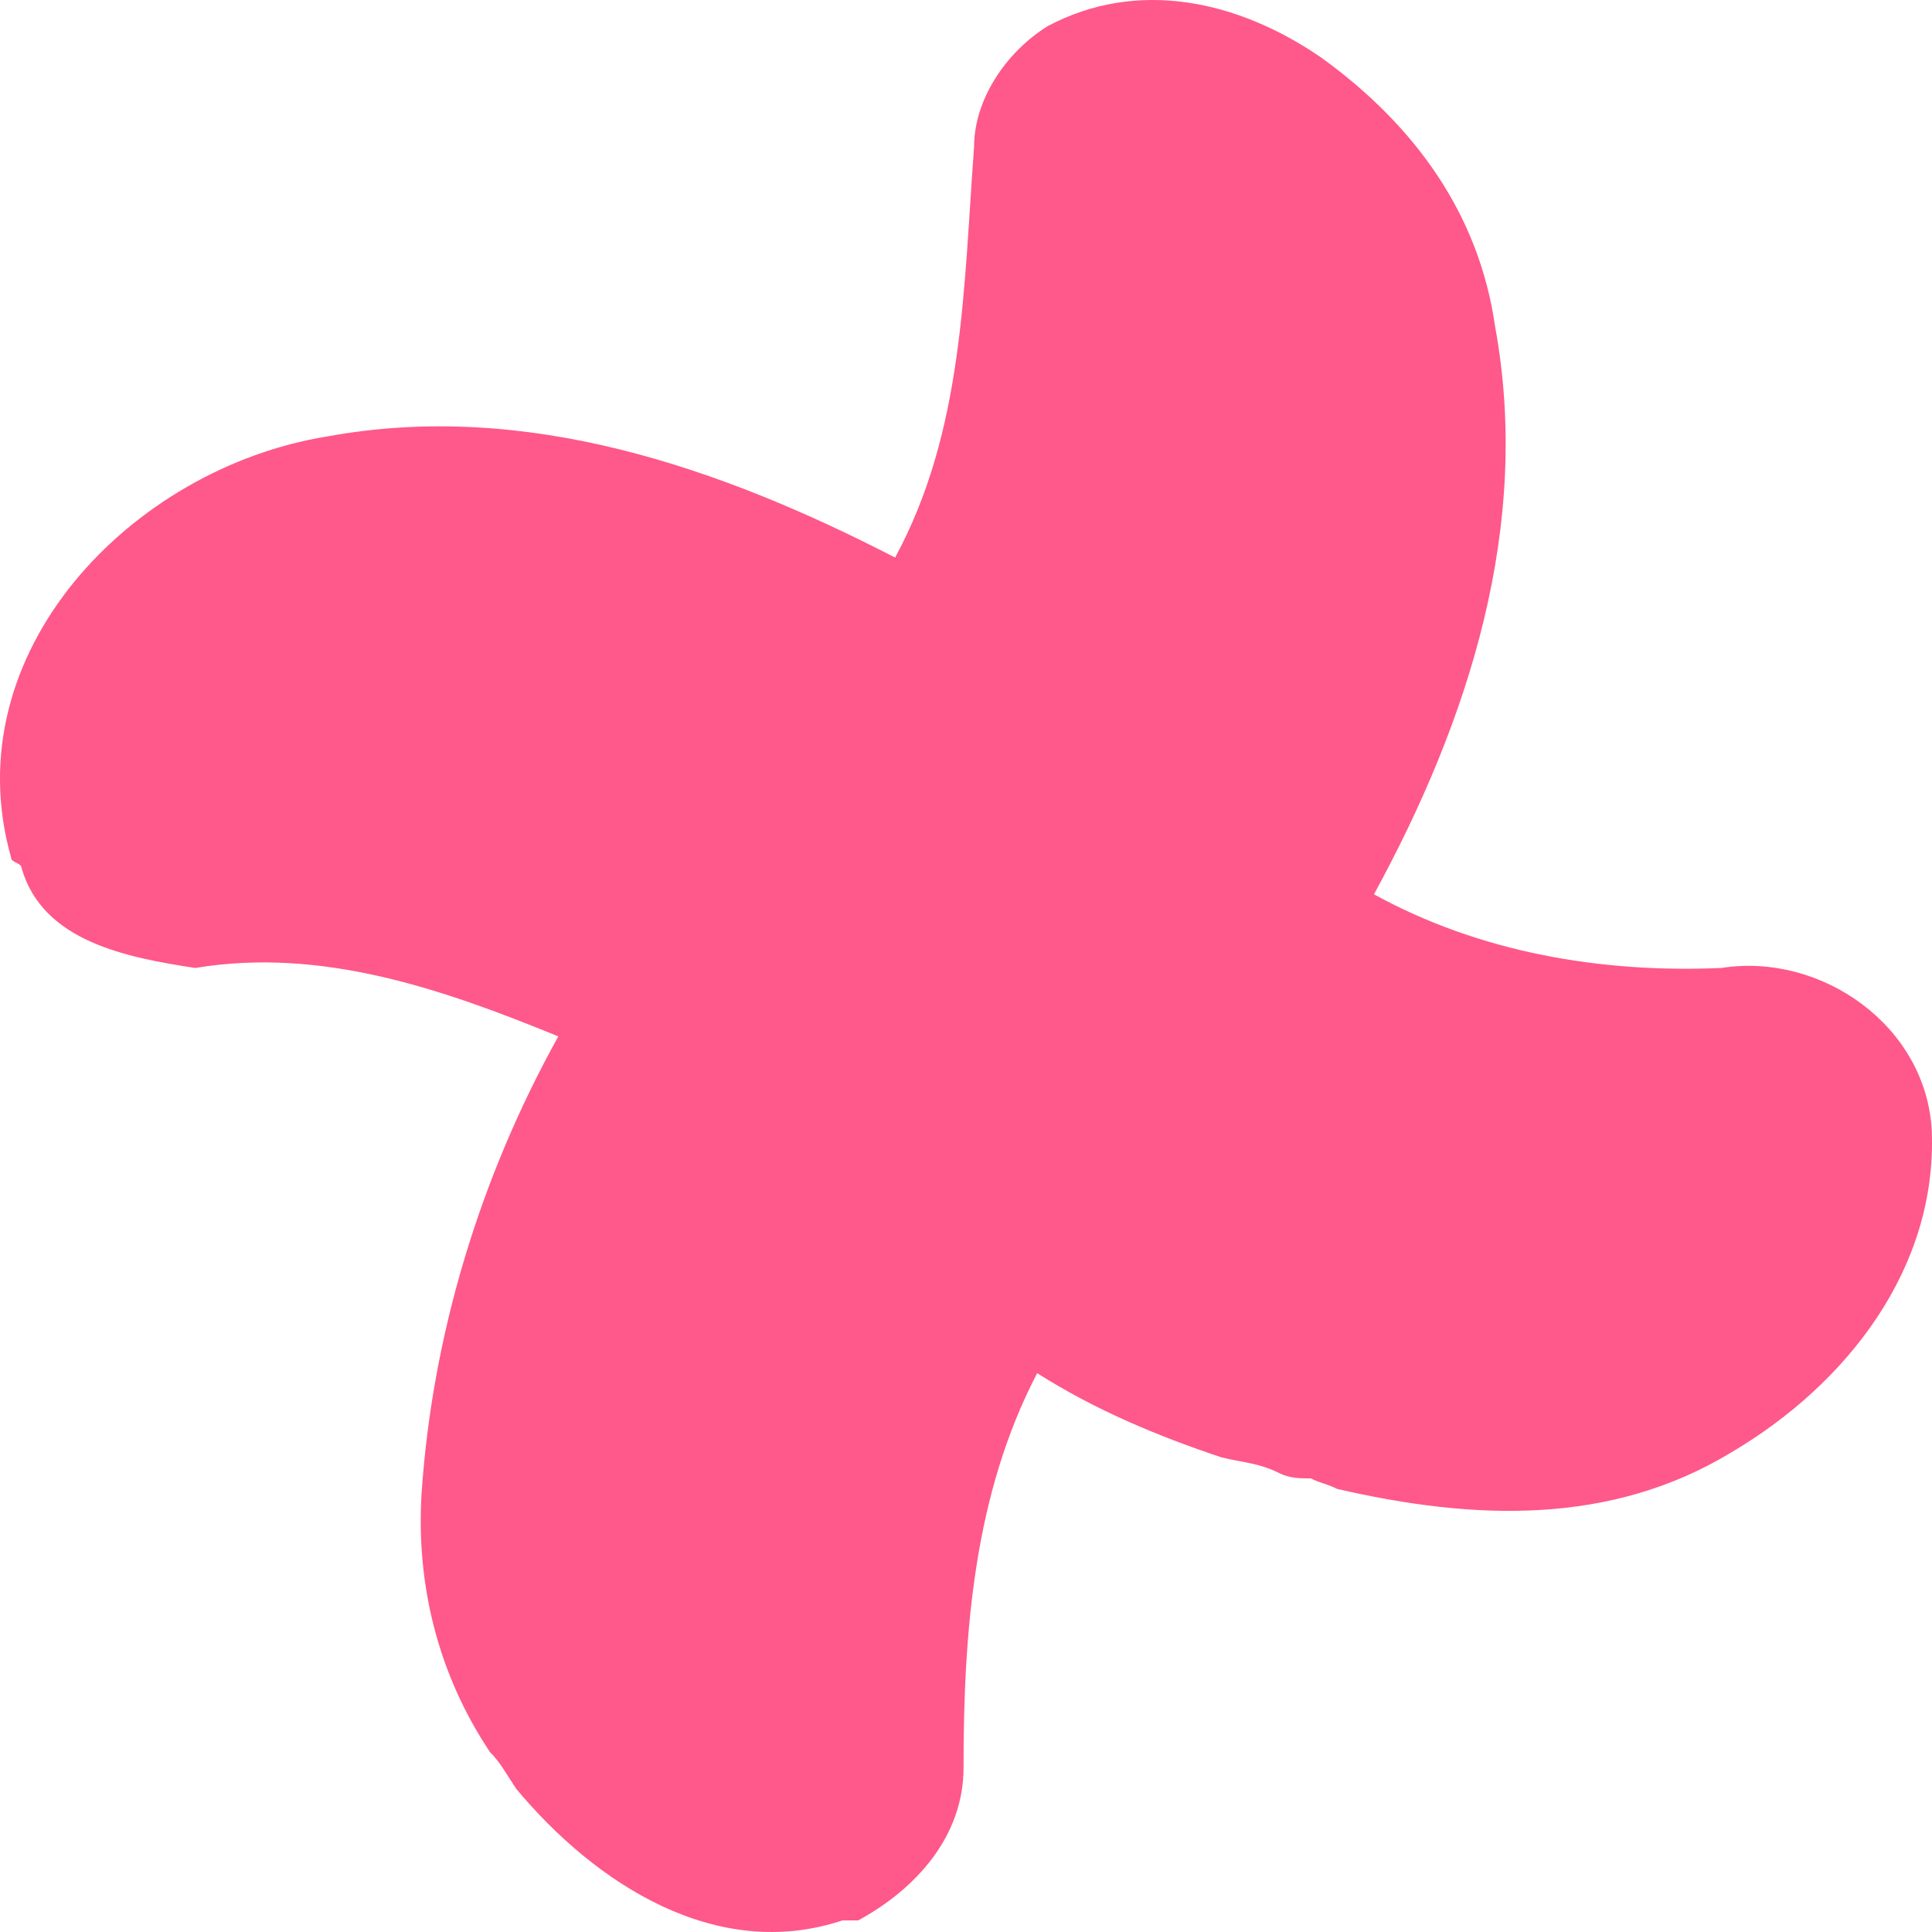 <svg width="90" height="90" viewBox="0 0 90 90" fill="none" xmlns="http://www.w3.org/2000/svg">
<path d="M80.184 45.092C74.546 45.337 68.908 44.357 64.005 41.66C68.418 33.571 71.359 24.502 69.643 15.187C68.908 10.04 65.966 5.873 61.554 2.686C57.632 -0.01 52.974 -0.991 48.807 1.215C46.846 2.441 45.375 4.647 45.375 6.853C44.885 13.471 44.885 20.09 41.698 25.973C33.608 21.805 24.538 18.619 15.223 20.335C6.153 21.805 -2.182 30.385 0.515 39.944C0.515 40.19 1.005 40.19 1.005 40.435C1.986 43.867 5.908 44.602 9.095 45.092C14.978 44.112 20.616 46.073 26.009 48.279C22.332 54.897 20.126 62.251 19.636 69.604C19.39 73.771 20.371 77.939 22.822 81.615C23.313 82.106 23.558 82.596 24.048 83.331C27.725 87.743 33.363 91.42 39.246 89.459C39.492 89.459 39.737 89.459 39.982 89.459C42.678 87.989 44.885 85.537 44.885 82.351C44.885 75.978 45.375 69.604 48.316 63.967C51.013 65.682 53.955 66.908 56.896 67.888C57.877 68.134 58.612 68.134 59.593 68.624C60.083 68.869 60.573 68.869 61.064 68.869C61.554 69.114 61.799 69.114 62.289 69.359C68.663 70.83 75.036 71.075 80.674 67.643C86.067 64.457 90.235 59.064 89.99 52.691C89.745 47.788 84.842 44.357 80.184 45.092Z" fill="#FF588A"/>
</svg>
